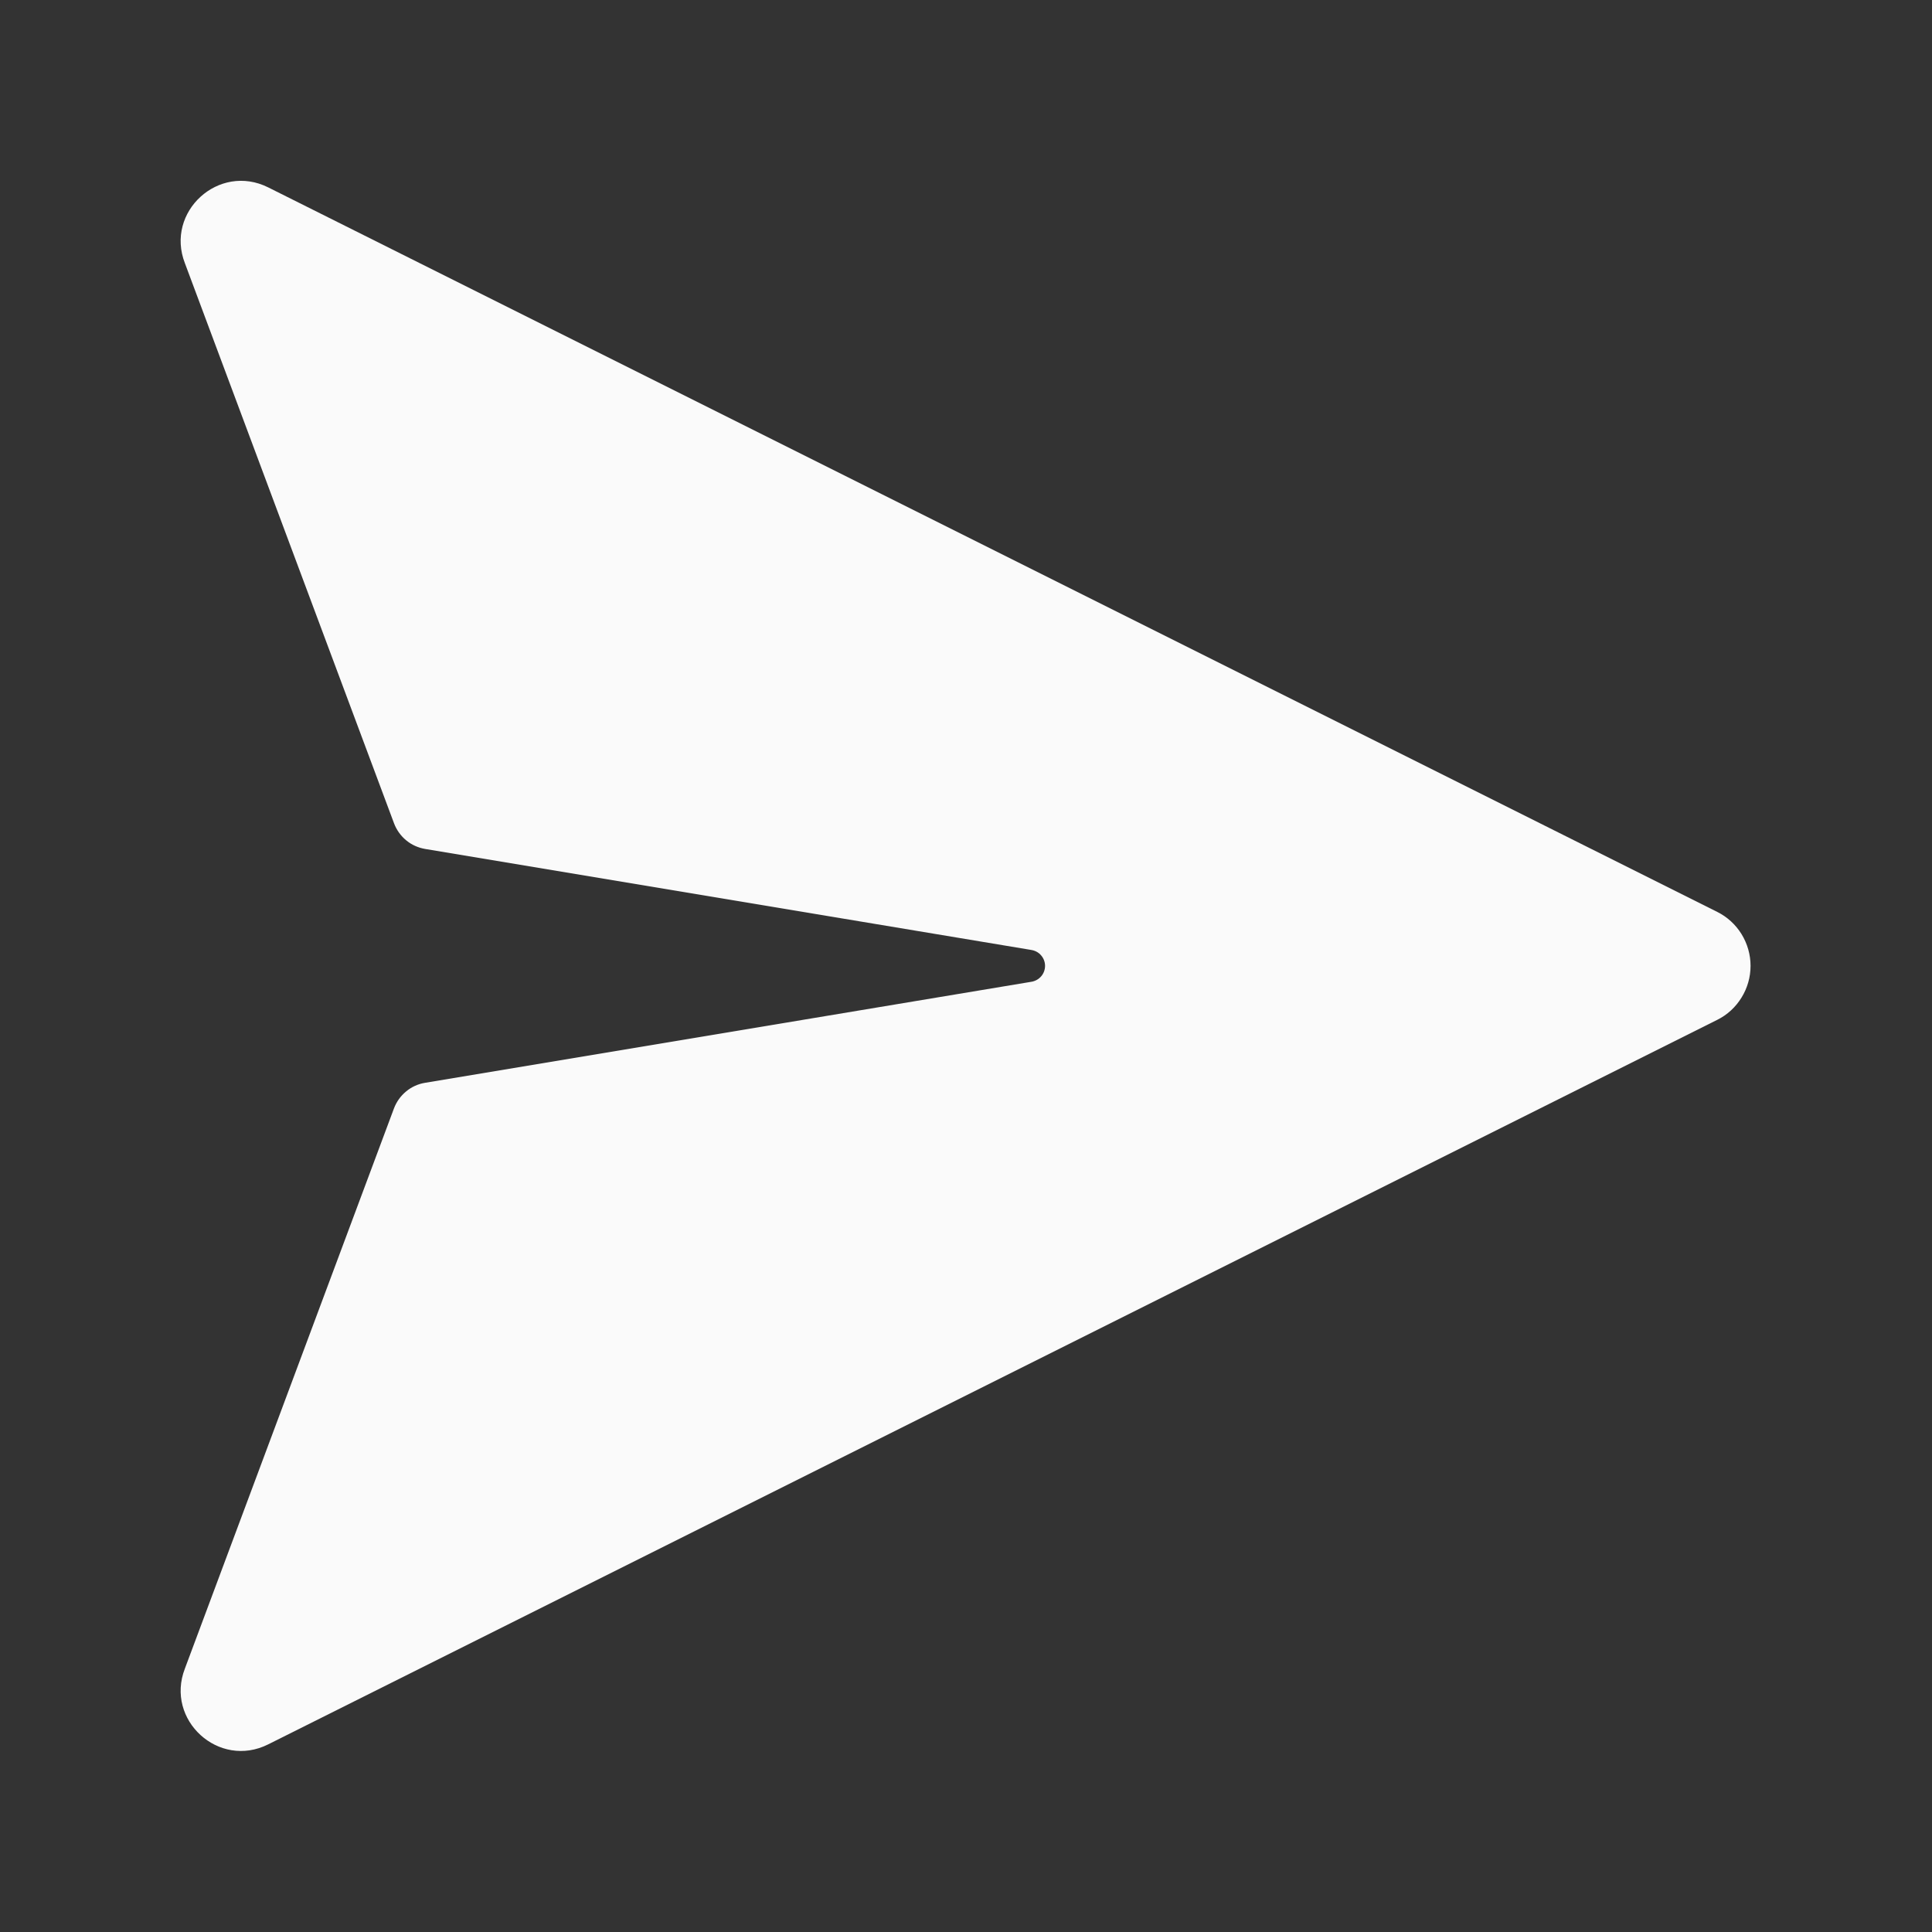 <svg width="24" height="24" viewBox="0 0 24 24" fill="none" xmlns="http://www.w3.org/2000/svg">
<rect x="0" y="0" width="24" height="24" fill="#333333" stroke="none"/>
<g id="fluent:send-24-filled">
<path id="Vector" d="M12.812 12.196L5.28 13.451C5.194 13.465 5.112 13.502 5.045 13.558C4.977 13.614 4.925 13.687 4.894 13.769L2.297 20.727C2.049 21.367 2.718 21.977 3.332 21.669L21.332 12.669C21.457 12.607 21.561 12.511 21.634 12.392C21.707 12.274 21.746 12.138 21.746 11.998C21.746 11.859 21.707 11.723 21.634 11.604C21.561 11.486 21.457 11.39 21.332 11.328L3.332 2.328C2.718 2.021 2.049 2.631 2.297 3.27L4.895 10.228C4.926 10.31 4.978 10.383 5.046 10.439C5.113 10.495 5.195 10.531 5.281 10.546L12.813 11.801C12.86 11.809 12.903 11.832 12.934 11.869C12.965 11.905 12.982 11.951 12.982 11.998C12.982 12.046 12.965 12.092 12.934 12.128C12.903 12.164 12.86 12.188 12.813 12.196H12.812Z" fill="#fafafa"/>
</g>
</svg>
